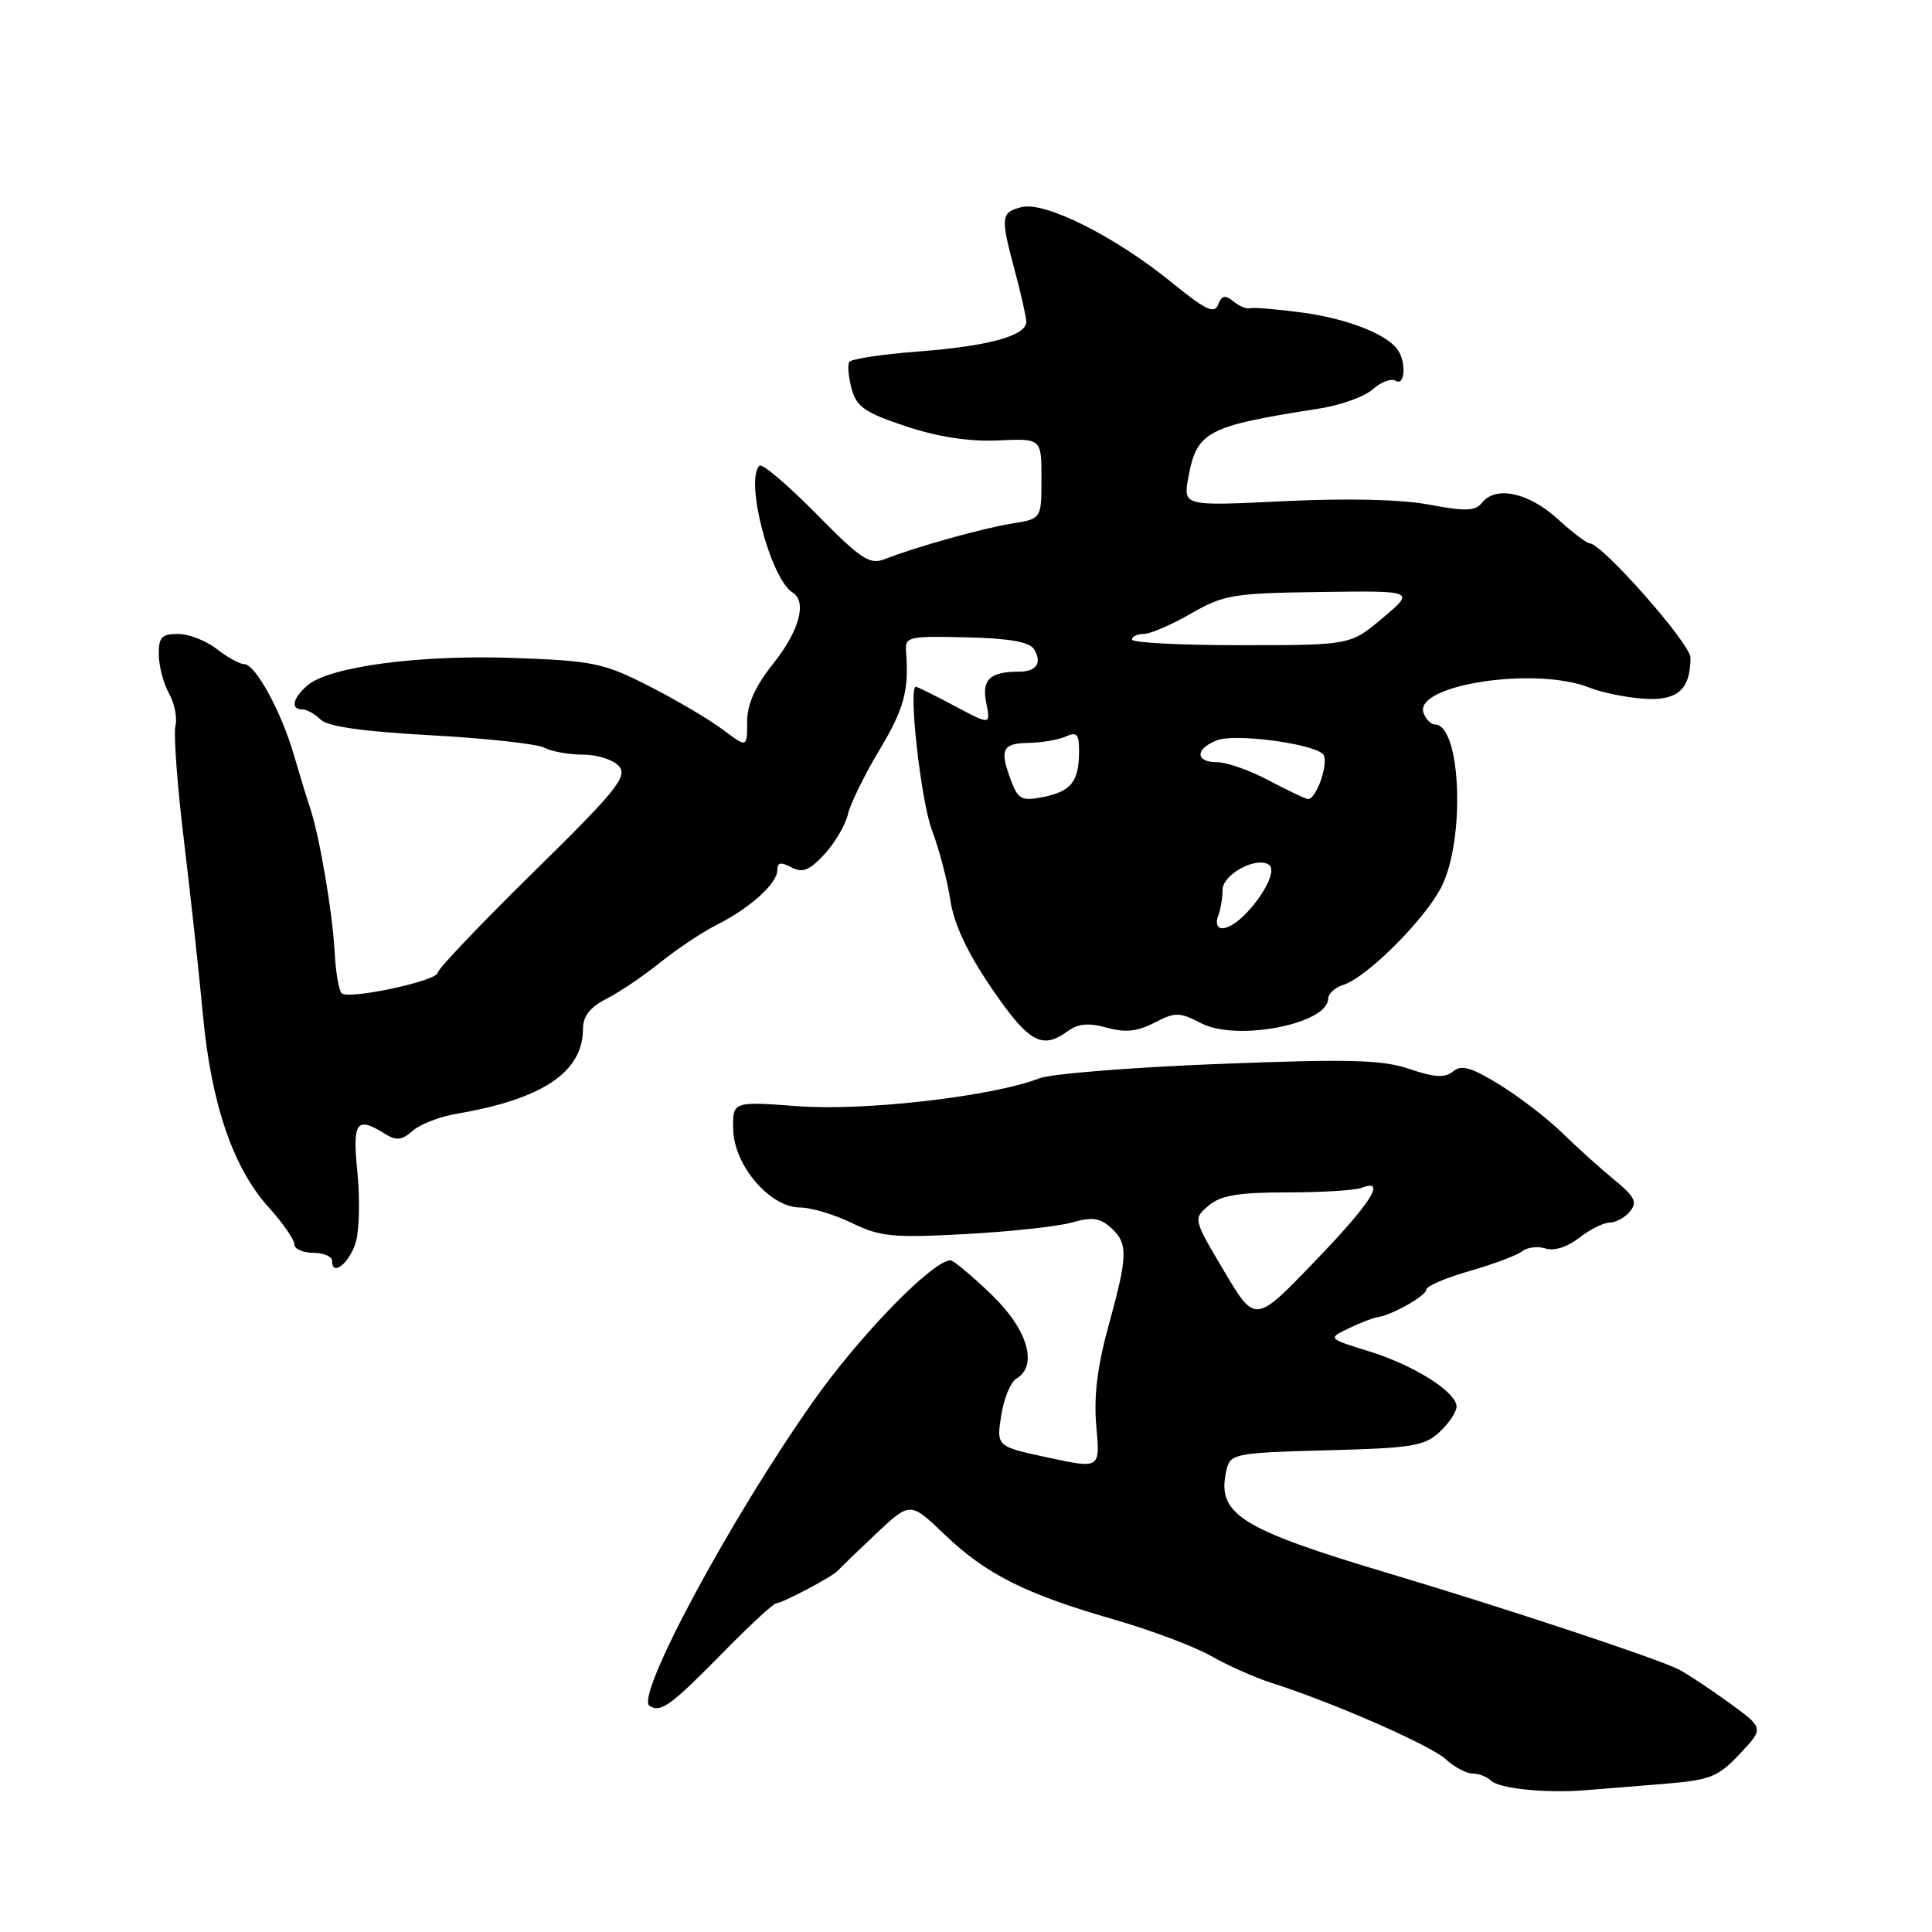 <?xml version="1.0" encoding="UTF-8" standalone="no"?>
<!DOCTYPE svg PUBLIC "-//W3C//DTD SVG 1.1//EN" "http://www.w3.org/Graphics/SVG/1.1/DTD/svg11.dtd" >
<svg xmlns="http://www.w3.org/2000/svg" xmlns:xlink="http://www.w3.org/1999/xlink" version="1.1" viewBox="0 0 256 256">
 <g >
 <path fill="currentColor"
d=" M 220.40 236.38 C 226.63 235.87 227.63 235.48 230.53 232.40 C 233.75 228.99 233.75 228.99 229.12 225.63 C 226.58 223.78 223.58 221.80 222.46 221.22 C 219.79 219.83 199.65 213.15 184.26 208.55 C 163.98 202.49 161.06 200.60 162.58 194.53 C 163.06 192.65 164.00 192.48 175.80 192.17 C 187.06 191.89 188.76 191.61 190.75 189.75 C 191.99 188.60 193.00 187.09 193.00 186.39 C 193.00 184.45 187.38 180.90 181.36 179.04 C 175.92 177.36 175.92 177.36 178.71 176.01 C 180.25 175.27 181.95 174.61 182.50 174.54 C 184.35 174.31 189.00 171.69 189.00 170.87 C 189.00 170.42 191.59 169.31 194.75 168.41 C 197.91 167.50 201.04 166.33 201.70 165.80 C 202.36 165.27 203.75 165.10 204.79 165.43 C 205.93 165.80 207.71 165.23 209.25 164.02 C 210.66 162.91 212.48 162.00 213.29 162.00 C 214.09 162.00 215.31 161.34 215.98 160.52 C 216.99 159.30 216.62 158.56 213.85 156.29 C 212.01 154.78 208.93 152.00 207.00 150.11 C 205.07 148.23 201.35 145.36 198.72 143.74 C 194.97 141.43 193.65 141.05 192.55 141.96 C 191.47 142.86 190.13 142.78 186.78 141.65 C 183.15 140.42 178.91 140.30 161.46 140.98 C 149.93 141.43 139.25 142.29 137.73 142.88 C 131.62 145.27 114.60 147.24 105.78 146.58 C 97.06 145.93 97.06 145.93 97.16 149.72 C 97.28 154.46 102.05 160.00 106.01 160.00 C 107.45 160.00 110.54 160.92 112.88 162.06 C 116.65 163.88 118.35 164.04 127.93 163.52 C 133.87 163.20 140.23 162.51 142.06 161.98 C 144.69 161.23 145.75 161.37 147.19 162.67 C 149.50 164.76 149.47 166.28 146.88 175.70 C 145.39 181.13 144.91 185.09 145.27 189.02 C 145.78 194.62 145.78 194.62 138.90 193.14 C 132.03 191.67 132.03 191.67 132.66 187.58 C 133.01 185.34 133.91 183.14 134.65 182.70 C 137.61 180.95 136.18 176.14 131.32 171.48 C 128.75 169.02 126.33 167.00 125.96 167.00 C 123.60 167.00 113.94 176.91 107.75 185.70 C 96.75 201.29 84.10 224.83 86.07 226.04 C 87.59 226.98 88.87 226.04 96.27 218.50 C 99.52 215.20 102.47 212.48 102.83 212.46 C 103.73 212.40 110.36 208.88 111.03 208.11 C 111.32 207.77 113.59 205.58 116.08 203.23 C 120.61 198.97 120.61 198.97 125.15 203.32 C 130.66 208.60 135.89 211.22 147.60 214.59 C 152.49 216.00 158.30 218.18 160.50 219.44 C 162.70 220.70 166.30 222.30 168.50 223.00 C 176.54 225.55 189.55 231.25 191.56 233.10 C 192.70 234.15 194.30 235.00 195.11 235.00 C 195.93 235.00 197.03 235.42 197.55 235.93 C 198.63 237.00 204.81 237.63 210.00 237.22 C 211.93 237.07 216.61 236.69 220.40 236.38 Z  M 47.19 164.43 C 47.62 162.82 47.70 158.69 47.35 155.25 C 46.69 148.64 47.23 147.88 50.96 150.21 C 52.52 151.18 53.23 151.11 54.69 149.83 C 55.69 148.96 58.30 147.95 60.50 147.58 C 71.90 145.65 77.25 142.05 77.25 136.31 C 77.25 134.64 78.19 133.44 80.38 132.34 C 82.09 131.46 85.30 129.30 87.50 127.52 C 89.70 125.75 93.08 123.50 95.00 122.53 C 99.41 120.31 103.00 117.06 103.00 115.29 C 103.00 114.28 103.47 114.18 104.85 114.92 C 106.33 115.71 107.23 115.36 109.23 113.21 C 110.61 111.72 112.02 109.33 112.35 107.90 C 112.69 106.48 114.54 102.68 116.48 99.46 C 119.78 93.97 120.46 91.52 120.06 86.38 C 119.90 84.36 120.30 84.27 128.02 84.45 C 133.71 84.58 136.42 85.05 137.01 86.02 C 138.13 87.83 137.34 89.00 135.02 89.00 C 131.16 89.00 130.06 90.05 130.68 93.13 C 131.27 96.09 131.27 96.09 126.48 93.54 C 123.85 92.14 121.55 91.00 121.36 91.00 C 120.33 91.00 122.03 106.16 123.49 110.00 C 124.43 112.47 125.52 116.64 125.92 119.25 C 126.41 122.48 128.17 126.22 131.43 131.00 C 136.32 138.15 138.07 139.13 141.49 136.63 C 142.86 135.63 144.25 135.51 146.65 136.17 C 149.11 136.85 150.72 136.68 152.97 135.51 C 155.73 134.09 156.28 134.09 159.17 135.59 C 163.89 138.03 175.97 135.68 175.99 132.32 C 176.00 131.67 176.89 130.85 177.98 130.51 C 181.12 129.51 188.77 121.88 190.99 117.53 C 194.19 111.24 193.59 96.00 190.13 96.00 C 189.63 96.00 188.96 95.33 188.64 94.51 C 187.19 90.74 203.52 88.24 210.68 91.14 C 212.23 91.76 215.41 92.41 217.74 92.58 C 222.25 92.91 224.00 91.39 224.00 87.14 C 224.00 85.31 212.27 72.00 210.65 72.00 C 210.26 72.00 208.34 70.54 206.38 68.75 C 202.56 65.27 198.20 64.33 196.39 66.60 C 195.49 67.73 194.22 67.78 189.39 66.87 C 185.68 66.17 178.55 66.00 170.13 66.41 C 156.77 67.06 156.77 67.06 157.46 63.28 C 158.57 57.16 159.90 56.46 174.73 54.15 C 177.61 53.71 180.85 52.54 181.92 51.57 C 183.00 50.60 184.35 50.10 184.94 50.46 C 186.14 51.21 186.37 48.10 185.23 46.39 C 183.85 44.30 178.50 42.21 172.50 41.41 C 169.20 40.97 166.12 40.71 165.64 40.84 C 165.17 40.97 164.17 40.55 163.41 39.92 C 162.34 39.04 161.89 39.13 161.41 40.36 C 160.92 41.65 159.74 41.08 155.21 37.39 C 147.77 31.34 138.47 26.67 135.38 27.44 C 132.60 28.14 132.54 28.70 134.50 36.00 C 135.31 39.02 135.98 42.01 135.99 42.63 C 136.01 44.48 131.03 45.86 121.74 46.57 C 116.91 46.94 112.77 47.56 112.53 47.96 C 112.28 48.35 112.43 49.95 112.84 51.51 C 113.49 53.91 114.59 54.68 120.05 56.49 C 124.33 57.91 128.43 58.53 132.25 58.36 C 138.00 58.09 138.00 58.09 138.00 63.42 C 138.00 68.74 138.00 68.74 134.15 69.36 C 130.25 69.98 121.38 72.46 117.22 74.09 C 115.23 74.87 114.07 74.10 108.10 68.03 C 104.33 64.21 100.97 61.36 100.63 61.71 C 98.67 63.66 102.09 76.70 105.03 78.52 C 106.96 79.71 105.91 83.59 102.49 87.89 C 100.04 90.97 99.00 93.30 99.00 95.69 C 99.00 99.10 99.00 99.10 95.75 96.66 C 93.96 95.32 89.58 92.73 86.00 90.91 C 79.99 87.85 78.63 87.56 68.01 87.18 C 55.58 86.74 43.66 88.32 40.75 90.81 C 38.78 92.50 38.46 94.00 40.07 94.00 C 40.66 94.00 41.75 94.61 42.50 95.36 C 43.42 96.27 48.12 96.94 57.14 97.43 C 64.44 97.83 71.20 98.57 72.14 99.08 C 73.09 99.58 75.42 100.00 77.31 100.00 C 79.21 100.00 81.34 100.70 82.05 101.56 C 83.17 102.91 81.61 104.84 70.67 115.58 C 63.70 122.43 58.00 128.42 58.00 128.88 C 58.00 129.97 46.17 132.50 45.27 131.61 C 44.90 131.23 44.48 128.81 44.35 126.22 C 44.06 120.89 42.34 110.76 41.07 107.00 C 40.61 105.62 39.65 102.47 38.93 100.00 C 37.29 94.33 33.85 88.02 32.38 88.01 C 31.77 88.00 30.13 87.10 28.73 86.00 C 27.33 84.90 25.02 84.00 23.59 84.00 C 21.42 84.00 21.01 84.45 21.04 86.75 C 21.05 88.26 21.67 90.58 22.40 91.90 C 23.13 93.22 23.51 95.14 23.25 96.16 C 22.98 97.18 23.48 103.98 24.36 111.26 C 25.24 118.54 26.38 129.00 26.89 134.50 C 27.99 146.29 30.89 154.77 35.62 160.00 C 37.48 162.06 39.00 164.25 39.00 164.87 C 39.00 165.49 40.12 166.00 41.50 166.00 C 42.88 166.00 44.00 166.49 44.00 167.08 C 44.00 169.28 46.42 167.27 47.19 164.43 Z  M 162.20 168.43 C 158.09 161.50 158.09 161.50 160.15 159.75 C 161.76 158.39 164.07 158.00 170.53 158.00 C 175.10 158.00 179.55 157.73 180.42 157.39 C 183.79 156.10 181.69 159.39 174.15 167.21 C 166.31 175.36 166.31 175.36 162.20 168.43 Z  M 161.39 121.42 C 161.73 120.55 162.00 118.96 162.00 117.89 C 162.00 115.89 166.37 113.49 168.09 114.55 C 169.88 115.66 164.54 123.00 161.93 123.00 C 161.30 123.00 161.06 122.29 161.39 121.42 Z  M 134.02 103.56 C 132.41 99.32 132.77 98.50 136.25 98.44 C 138.04 98.41 140.29 98.02 141.25 97.58 C 142.70 96.92 143.00 97.28 142.98 99.64 C 142.96 103.57 141.93 104.86 138.22 105.61 C 135.42 106.17 134.92 105.92 134.02 103.56 Z  M 168.04 103.37 C 165.58 102.06 162.55 101.00 161.29 101.00 C 158.33 101.00 158.34 99.20 161.30 98.08 C 163.67 97.17 173.83 98.51 175.29 99.91 C 176.20 100.80 174.42 106.06 173.27 105.87 C 172.85 105.79 170.49 104.67 168.04 103.37 Z  M 150.00 84.75 C 150.00 84.34 150.70 84.00 151.56 84.00 C 152.41 84.00 155.23 82.79 157.81 81.30 C 162.16 78.80 163.41 78.60 175.00 78.44 C 187.50 78.27 187.50 78.27 183.22 81.88 C 178.94 85.49 178.94 85.49 164.47 85.49 C 156.51 85.50 150.00 85.16 150.00 84.75 Z "/>
</g>
</svg>